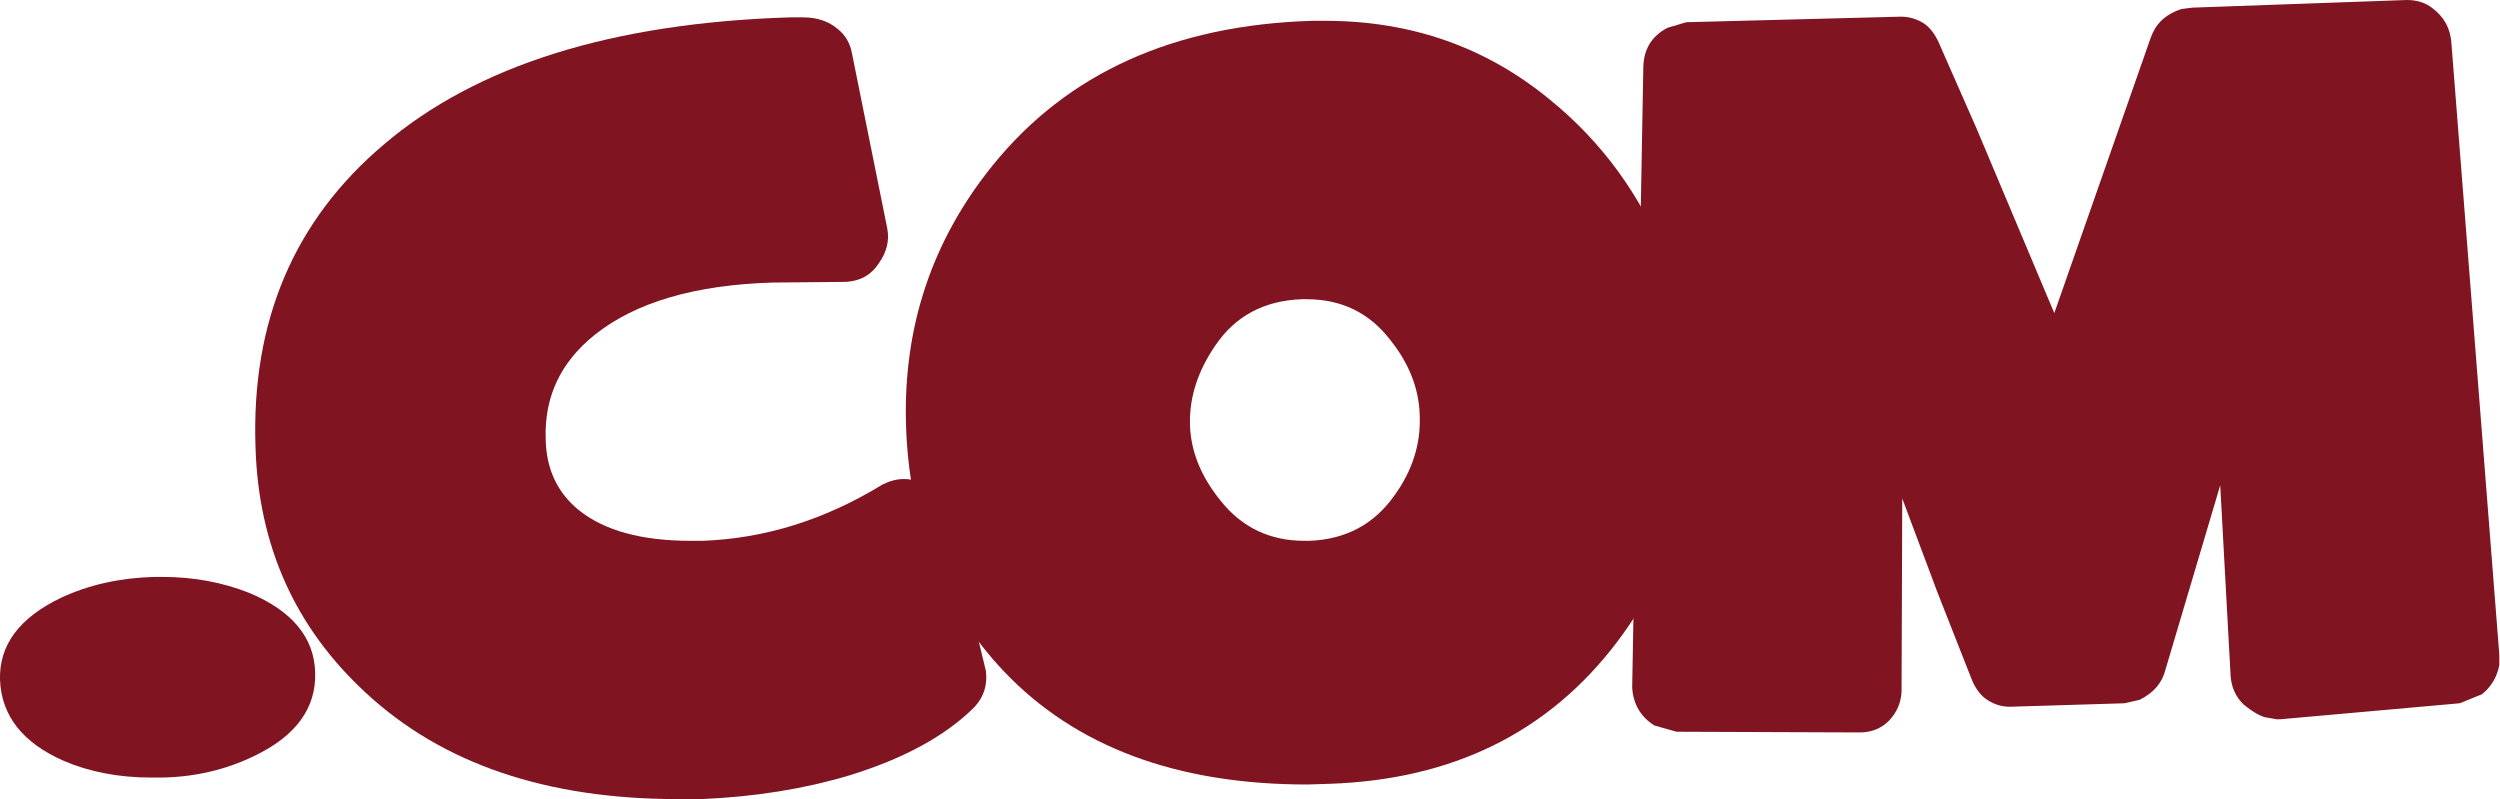 <?xml version="1.0" encoding="UTF-8" standalone="no"?>
<svg xmlns:xlink="http://www.w3.org/1999/xlink" height="57.55px" width="180.05px" xmlns="http://www.w3.org/2000/svg">
  <g transform="matrix(1.0, 0.0, 0.0, 1.0, -456.05, -239.05)">
    <path d="M456.05 288.0 Q455.95 284.25 460.45 282.1 463.45 280.7 467.15 280.6 L467.75 280.6 Q471.1 280.6 474.0 281.75 478.65 283.7 478.75 287.5 478.85 291.35 474.35 293.5 471.25 295.0 467.65 295.05 L466.95 295.05 Q463.45 295.05 460.65 293.85 456.2 291.9 456.05 288.0" fill="#801421" fill-rule="evenodd" stroke="none"/>
    <path d="M483.7 249.45 Q493.75 240.9 512.95 240.3 L513.9 240.3 Q515.4 240.3 516.4 241.15 517.2 241.8 517.4 242.85 L519.95 255.5 Q520.2 256.8 519.35 258.0 518.55 259.25 517.0 259.35 L511.7 259.4 Q503.3 259.65 498.9 263.15 495.2 266.1 495.35 270.65 495.4 273.9 497.75 275.8 500.5 278.0 505.8 278.0 L506.65 278.0 Q513.4 277.75 519.6 273.95 520.4 273.55 521.15 273.55 522.3 273.55 523.25 274.4 523.75 274.9 524.05 275.75 L525.55 281.15 527.05 287.35 Q527.25 288.85 526.25 289.95 L526.15 290.05 Q523.05 293.1 517.2 294.9 512.35 296.35 506.6 296.6 L504.85 296.6 Q490.65 296.6 482.4 288.95 474.75 281.9 474.45 271.2 474.0 257.65 483.7 249.45" fill="#801421" fill-rule="evenodd" stroke="none"/>
    <path d="M572.5 285.3 Q565.1 295.05 551.8 295.5 L550.2 295.55 Q536.1 295.55 528.35 287.4 521.6 280.25 521.3 269.6 521.0 259.05 527.55 250.95 535.6 241.0 550.55 240.55 L551.5 240.55 Q560.8 240.55 567.7 246.25 573.3 250.8 576.1 257.8 578.0 262.75 578.15 268.05 578.45 277.4 572.5 285.3 M549.8 260.6 Q545.75 260.75 543.6 263.9 541.7 266.65 541.75 269.55 541.8 272.45 543.95 275.1 546.25 278.0 550.0 278.0 L550.35 278.0 Q554.3 277.85 556.5 274.7 558.4 272.05 558.3 269.05 558.25 266.1 556.15 263.5 553.9 260.6 550.15 260.6 L549.8 260.6" fill="#801421" fill-rule="evenodd" stroke="none"/>
    <path d="M632.6 242.15 L636.05 286.2 636.05 286.95 Q635.8 288.25 634.8 289.05 L633.2 289.7 620.3 290.85 620.0 290.85 619.15 290.7 Q618.5 290.5 617.65 289.8 616.8 289.0 616.7 287.75 L615.95 274.0 612.0 287.3 Q611.65 288.7 610.15 289.45 L609.05 289.7 600.8 289.95 Q599.95 289.95 599.25 289.5 598.55 289.1 598.1 288.1 L595.6 281.75 593.05 274.95 593.0 288.85 Q592.95 290.05 592.1 290.95 591.25 291.8 590.0 291.8 L576.8 291.75 575.2 291.3 Q573.7 290.35 573.6 288.55 L574.4 244.0 Q574.4 241.95 576.15 241.05 L577.5 240.65 592.95 240.25 Q593.8 240.25 594.55 240.7 595.2 241.1 595.65 242.05 L598.4 248.3 604.0 261.6 610.95 241.75 611.1 241.4 Q611.65 240.2 613.15 239.7 L613.95 239.6 629.4 239.05 Q630.5 239.05 631.25 239.65 632.5 240.6 632.6 242.15" fill="#801421" fill-rule="evenodd" stroke="none"/>
  </g>
</svg>
